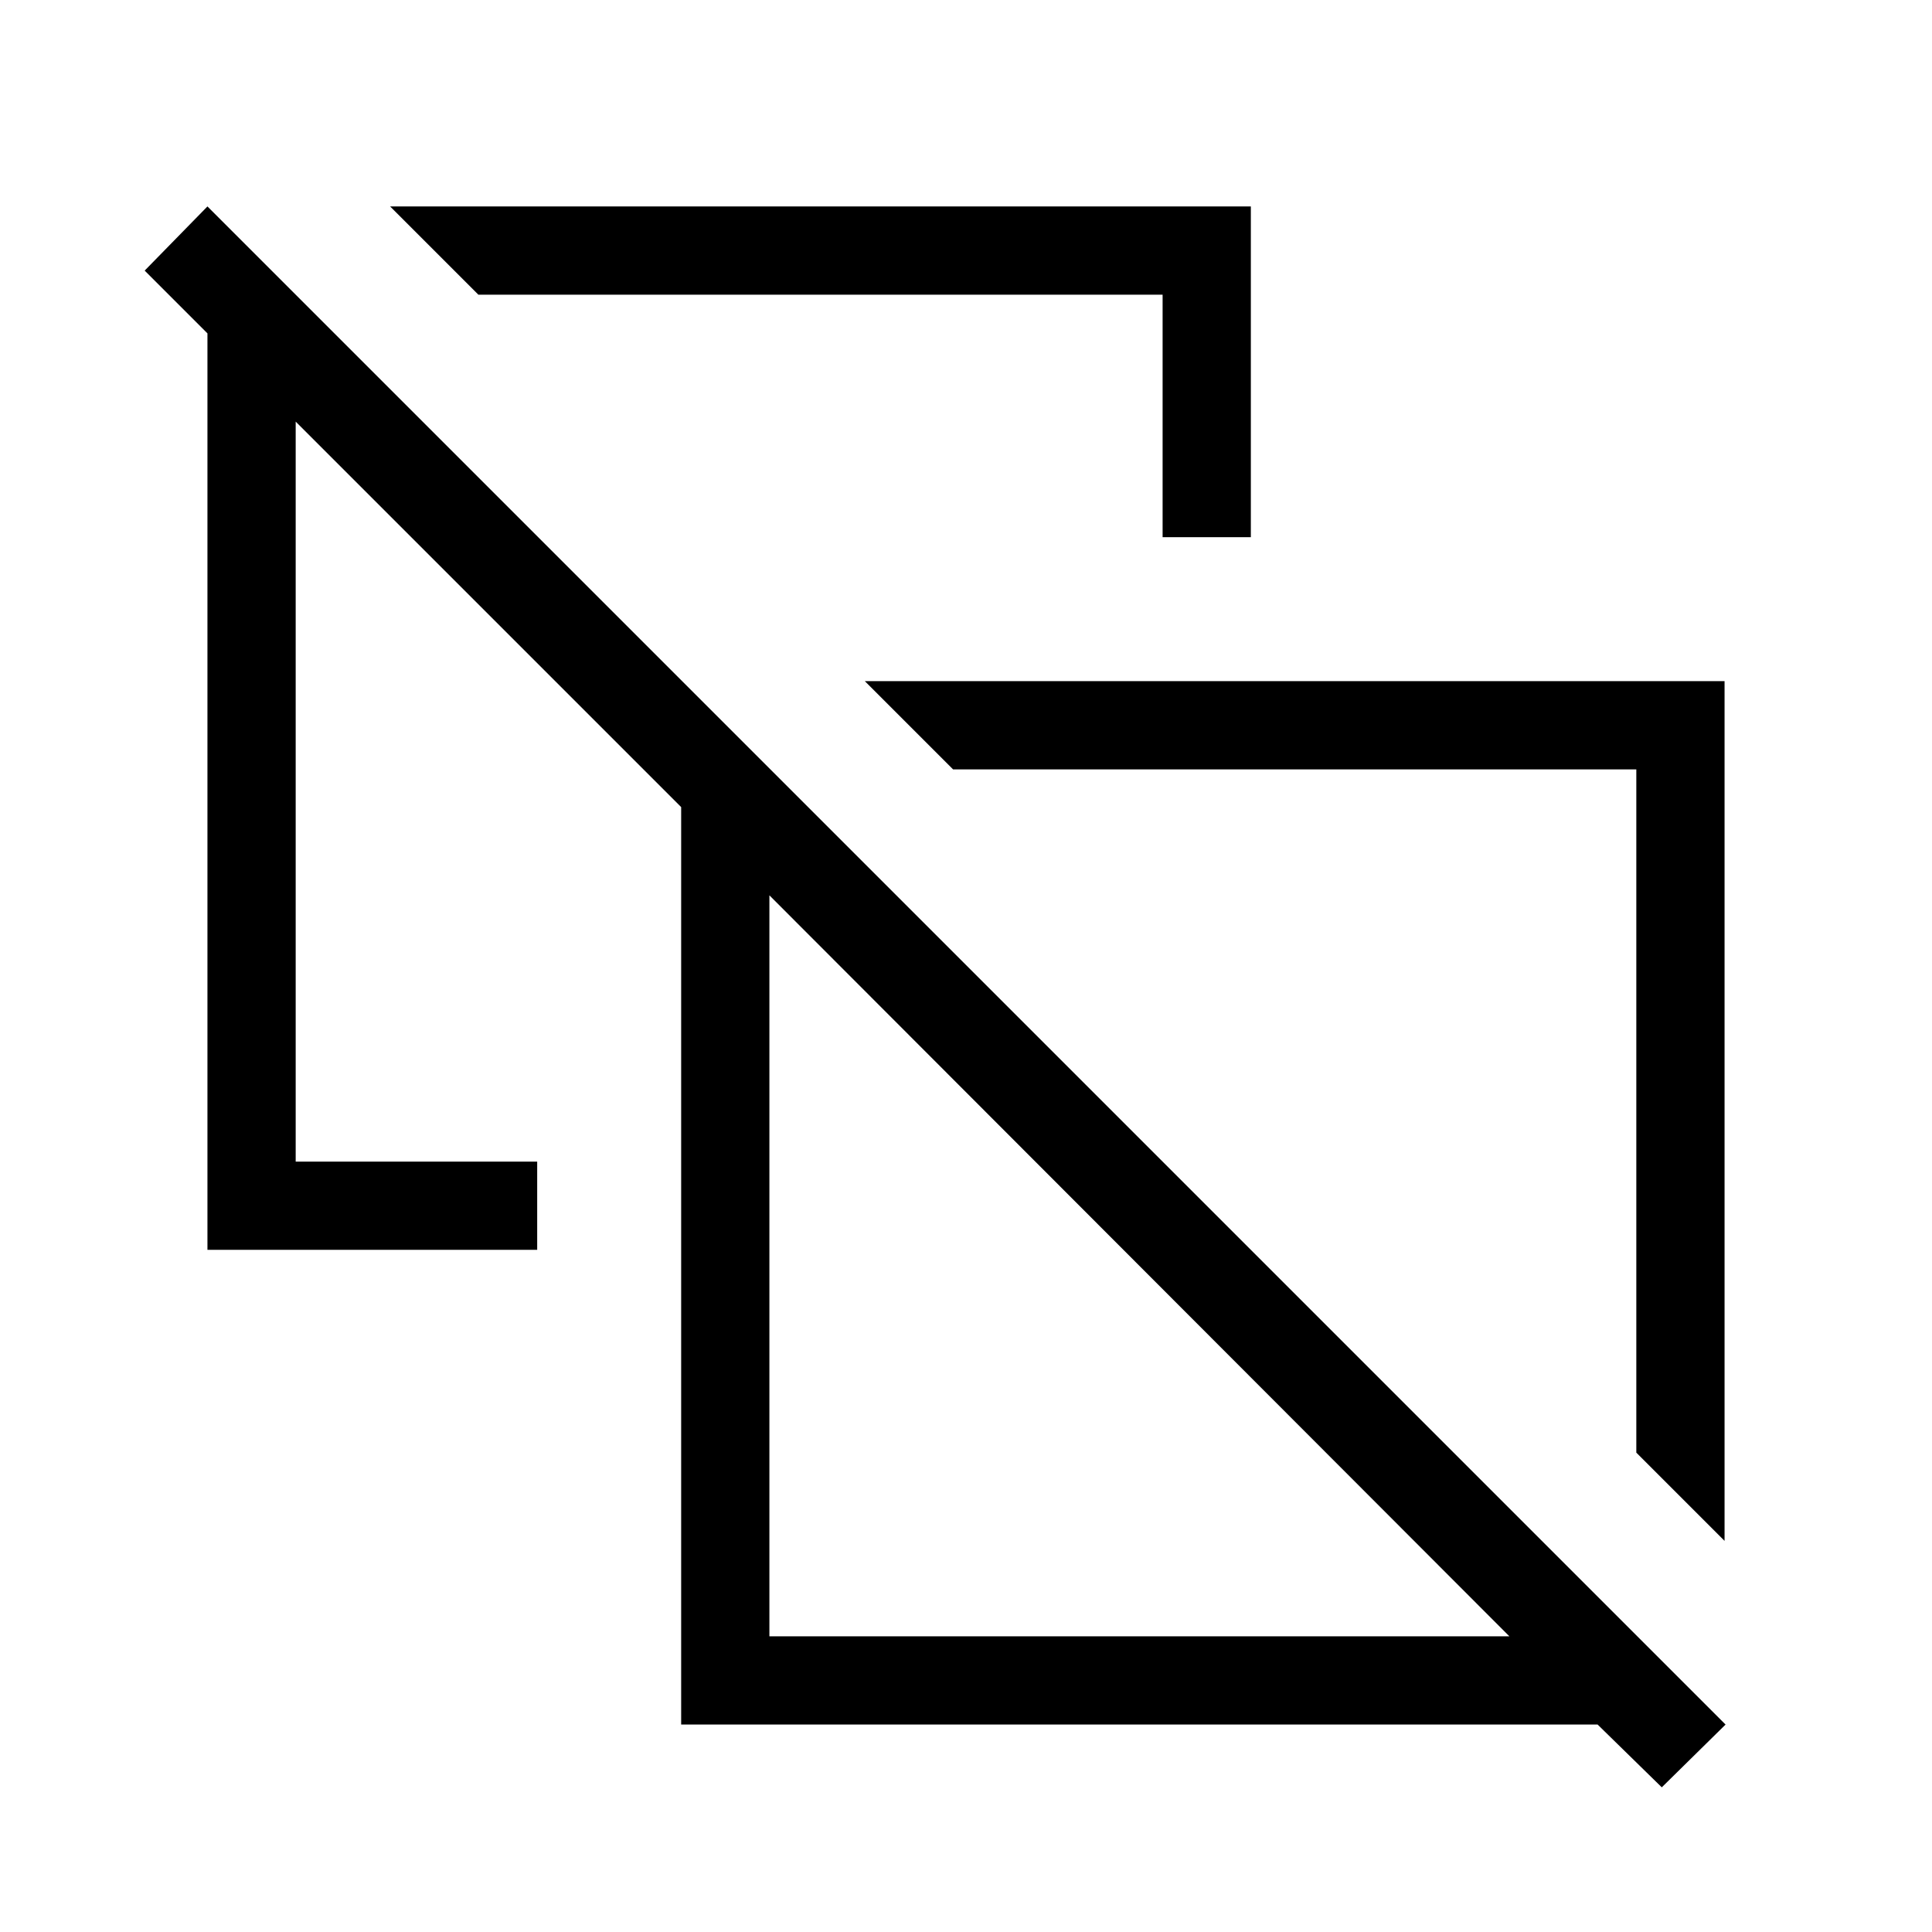 <svg xmlns="http://www.w3.org/2000/svg" height="48" viewBox="0 -960 960 960" width="48"><path d="m856.922-194.348-43.845-43.845v-339.499H473.578l-43.845-43.845h427.189v427.189Zm-279.23-498.728v-120.501H237.693l-43.845-43.845h427.689v164.346h-43.845Zm65.885 284.883Zm-261.269 261.27h367.693L382.308-515.116v368.193ZM825.73-71.887l-31.884-31.191H338.463v-455.883l-191.54-191.54v367.693h120.001v43.845H103.078v-455.383l-31.191-31.192 31.191-31.884 754.344 754.344-31.692 31.191ZM566.155-330.77Z"/></svg>